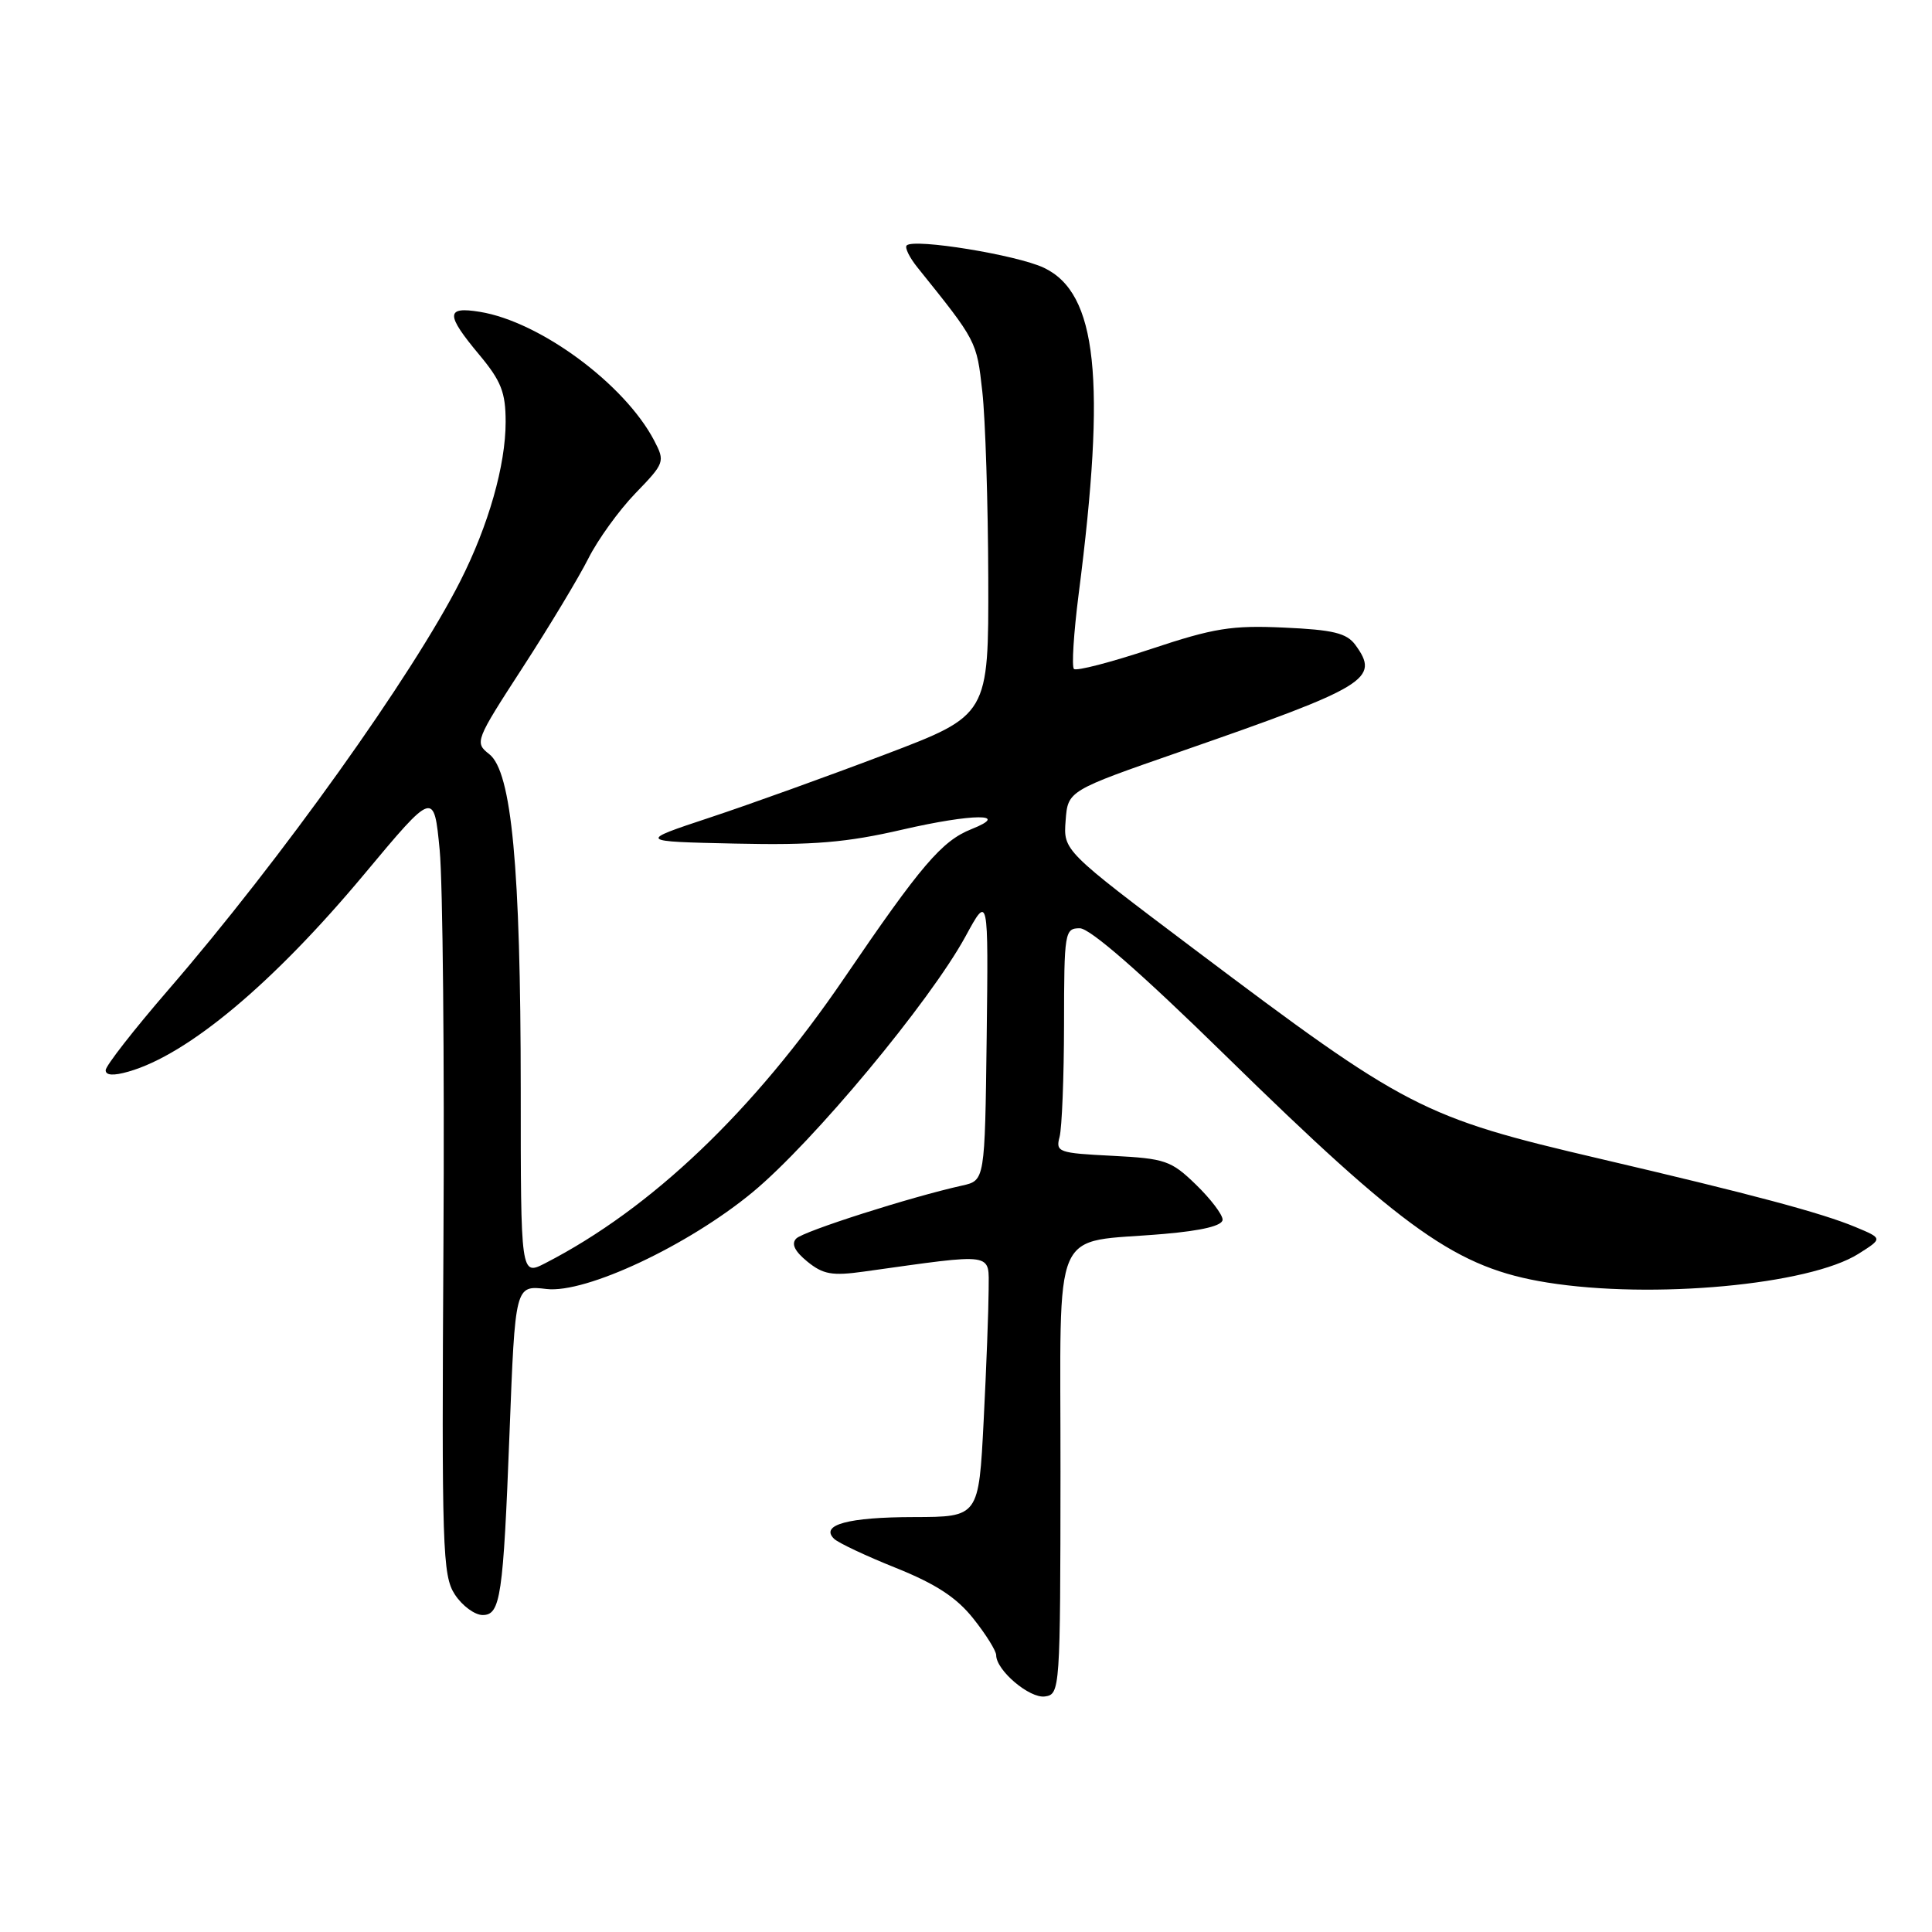 <?xml version="1.0" encoding="UTF-8" standalone="no"?>
<!DOCTYPE svg PUBLIC "-//W3C//DTD SVG 1.1//EN" "http://www.w3.org/Graphics/SVG/1.1/DTD/svg11.dtd" >
<svg xmlns="http://www.w3.org/2000/svg" xmlns:xlink="http://www.w3.org/1999/xlink" version="1.1" viewBox="0 0 256 256">
 <g >
 <path fill="currentColor"
d=" M 140.52 195.06 C 140.55 161.37 139.05 164.83 154.25 163.50 C 159.31 163.06 162.00 162.41 162.00 161.61 C 162.00 160.94 160.41 158.85 158.46 156.96 C 155.18 153.78 154.39 153.51 147.38 153.15 C 140.23 152.79 139.86 152.66 140.40 150.64 C 140.71 149.46 140.98 142.76 140.99 135.75 C 141.00 123.50 141.08 123.00 143.08 123.00 C 144.43 123.00 151.23 128.94 162.33 139.81 C 186.22 163.20 193.03 168.01 205.00 169.94 C 218.94 172.18 239.74 170.26 246.27 166.13 C 249.48 164.10 249.48 164.10 245.86 162.59 C 241.39 160.72 232.10 158.24 212.00 153.54 C 188.44 148.03 186.41 146.98 158.20 125.74 C 140.90 112.71 140.90 112.71 141.20 108.74 C 141.50 104.77 141.50 104.77 156.50 99.56 C 181.25 90.96 182.88 89.96 179.59 85.45 C 178.44 83.89 176.66 83.45 170.15 83.16 C 163.20 82.84 160.84 83.22 152.50 86.00 C 147.20 87.76 142.62 88.95 142.30 88.64 C 141.99 88.32 142.27 83.89 142.92 78.78 C 146.60 50.20 145.39 38.84 138.32 35.48 C 134.73 33.78 121.11 31.56 120.14 32.52 C 119.86 32.80 120.50 34.11 121.57 35.44 C 129.44 45.23 129.41 45.17 130.16 51.87 C 130.57 55.52 130.92 66.66 130.95 76.63 C 131.00 94.76 131.00 94.76 117.31 99.96 C 109.78 102.82 99.32 106.59 94.06 108.33 C 84.50 111.50 84.50 111.50 97.43 111.78 C 107.81 112.01 112.17 111.64 119.61 109.92 C 128.90 107.78 134.05 107.75 128.71 109.87 C 124.80 111.43 122.05 114.64 111.86 129.61 C 99.85 147.24 86.31 160.15 72.25 167.38 C 69.00 169.05 69.00 169.05 69.00 144.28 C 68.99 114.95 67.80 102.25 64.83 99.93 C 62.87 98.39 62.96 98.16 69.27 88.43 C 72.81 82.97 76.72 76.47 77.96 74.00 C 79.20 71.53 82.00 67.64 84.19 65.37 C 88.08 61.35 88.14 61.17 86.68 58.37 C 82.77 50.90 71.55 42.61 63.58 41.32 C 59.05 40.58 59.04 41.66 63.50 47.00 C 66.41 50.49 67.00 51.98 67.00 55.91 C 67.00 61.65 64.73 69.62 60.99 77.00 C 54.68 89.46 37.22 113.91 22.33 131.13 C 17.75 136.43 14.00 141.23 14.00 141.81 C 14.00 142.50 15.03 142.57 17.04 141.99 C 24.93 139.73 36.21 130.28 48.26 115.84 C 57.50 104.77 57.50 104.77 58.26 112.64 C 58.67 116.96 58.90 140.32 58.76 164.53 C 58.52 205.26 58.63 208.77 60.27 211.28 C 61.25 212.78 62.91 214.00 63.96 214.00 C 66.32 214.00 66.68 211.54 67.51 190.00 C 68.27 170.22 68.25 170.31 72.42 170.80 C 77.62 171.41 91.20 165.03 99.73 157.97 C 107.72 151.36 123.21 132.74 127.94 124.07 C 130.97 118.50 130.97 118.50 130.74 137.46 C 130.50 156.42 130.50 156.42 127.50 157.09 C 120.69 158.60 106.46 163.14 105.51 164.11 C 104.82 164.81 105.29 165.79 106.98 167.17 C 109.07 168.87 110.27 169.08 114.48 168.49 C 132.07 166.04 131.00 165.88 131.00 170.93 C 130.99 173.45 130.70 181.24 130.34 188.25 C 129.69 201.00 129.69 201.00 121.10 201.02 C 112.38 201.03 108.64 202.05 110.51 203.89 C 111.05 204.43 114.75 206.17 118.72 207.76 C 124.00 209.88 126.76 211.68 128.97 214.47 C 130.64 216.56 132.00 218.75 132.00 219.32 C 132.00 221.33 136.43 225.08 138.46 224.79 C 140.46 224.51 140.50 223.91 140.52 195.06 Z "/>
</g>
</svg>